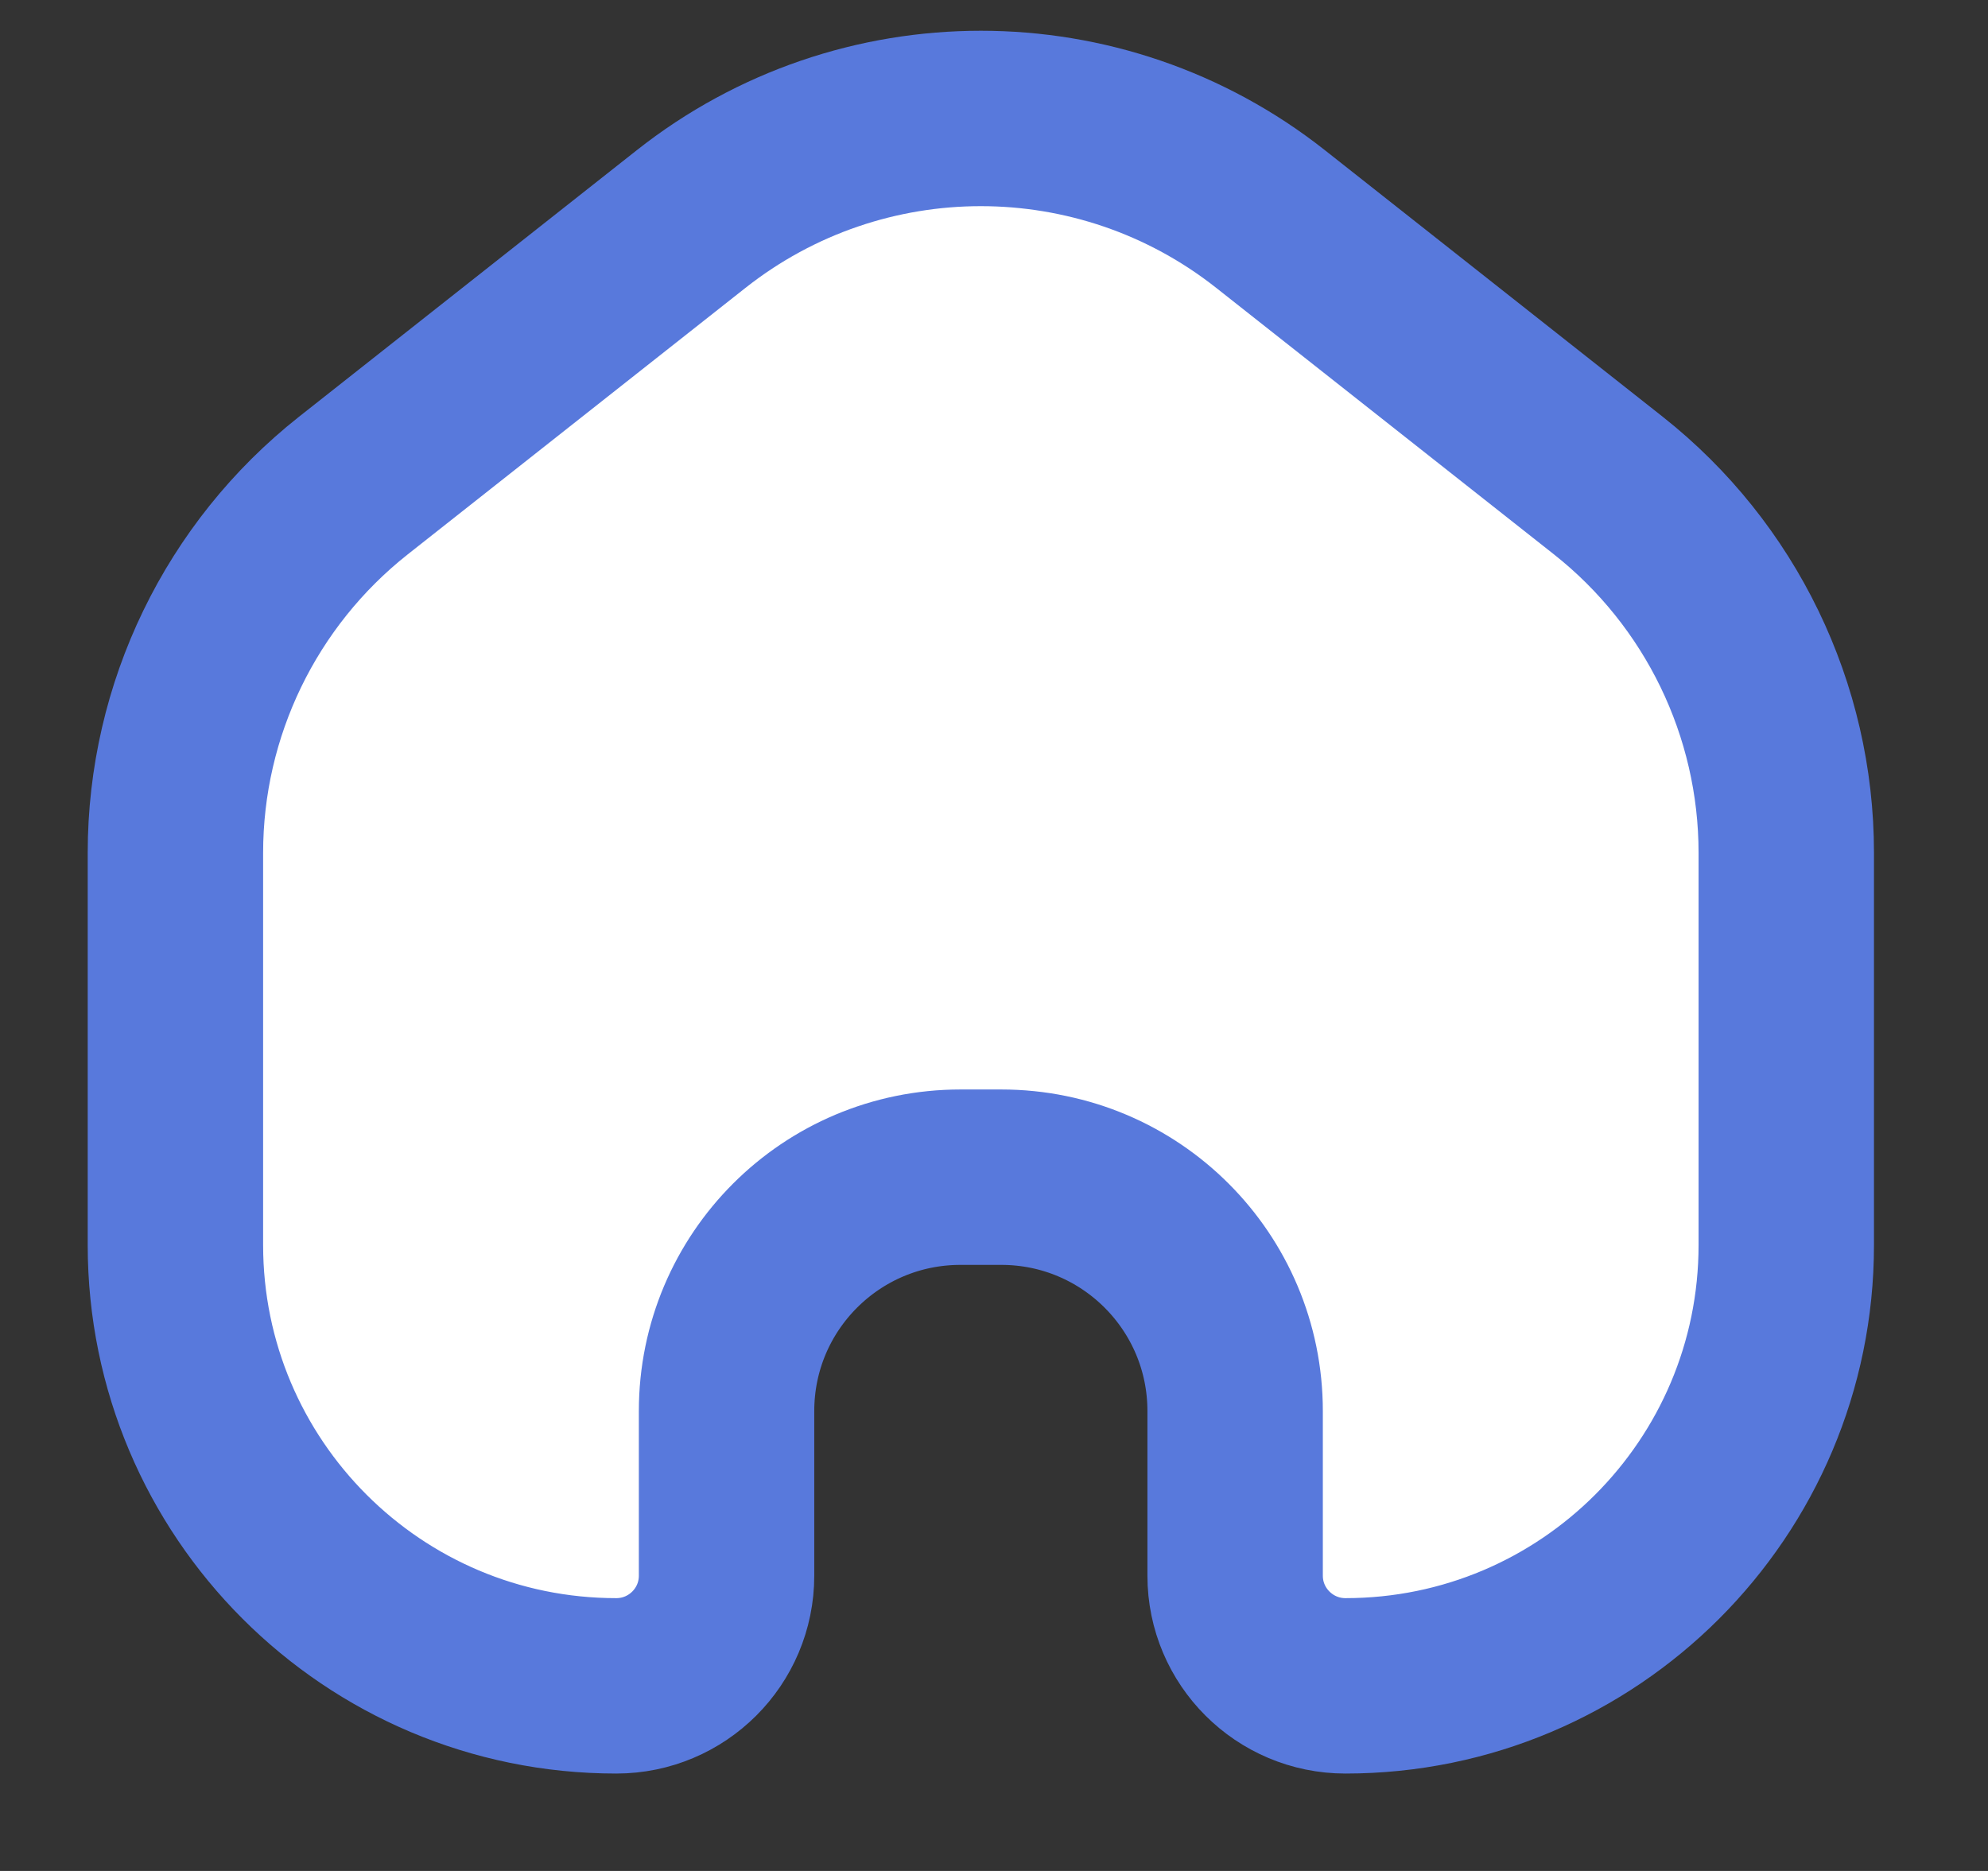 <svg xmlns="http://www.w3.org/2000/svg" width="17" height="16" viewBox="0 0 17 16" fill="none">
<rect x="0" y="0" width="17" height="16" fill="#333333" stroke="none"/>
<path d="M1.5 7.293C1.5 6.069 2.061 4.912 3.021 4.153L5.909 1.874C7.362 0.726 9.413 0.726 10.866 1.874L13.754 4.153C14.714 4.912 15.275 6.069 15.275 7.293V10.647C15.275 12.729 13.587 14.417 11.505 14.417V14.417C10.985 14.417 10.562 13.995 10.562 13.475V12.067C10.562 10.962 9.667 10.067 8.562 10.067H8.213C7.108 10.067 6.213 10.962 6.213 12.067V13.475C6.213 13.995 5.791 14.417 5.27 14.417V14.417C3.188 14.417 1.5 12.729 1.5 10.647L1.5 7.293Z" stroke="#5879dc" stroke-width="1.5" fill="#ffffff"/>
</svg>